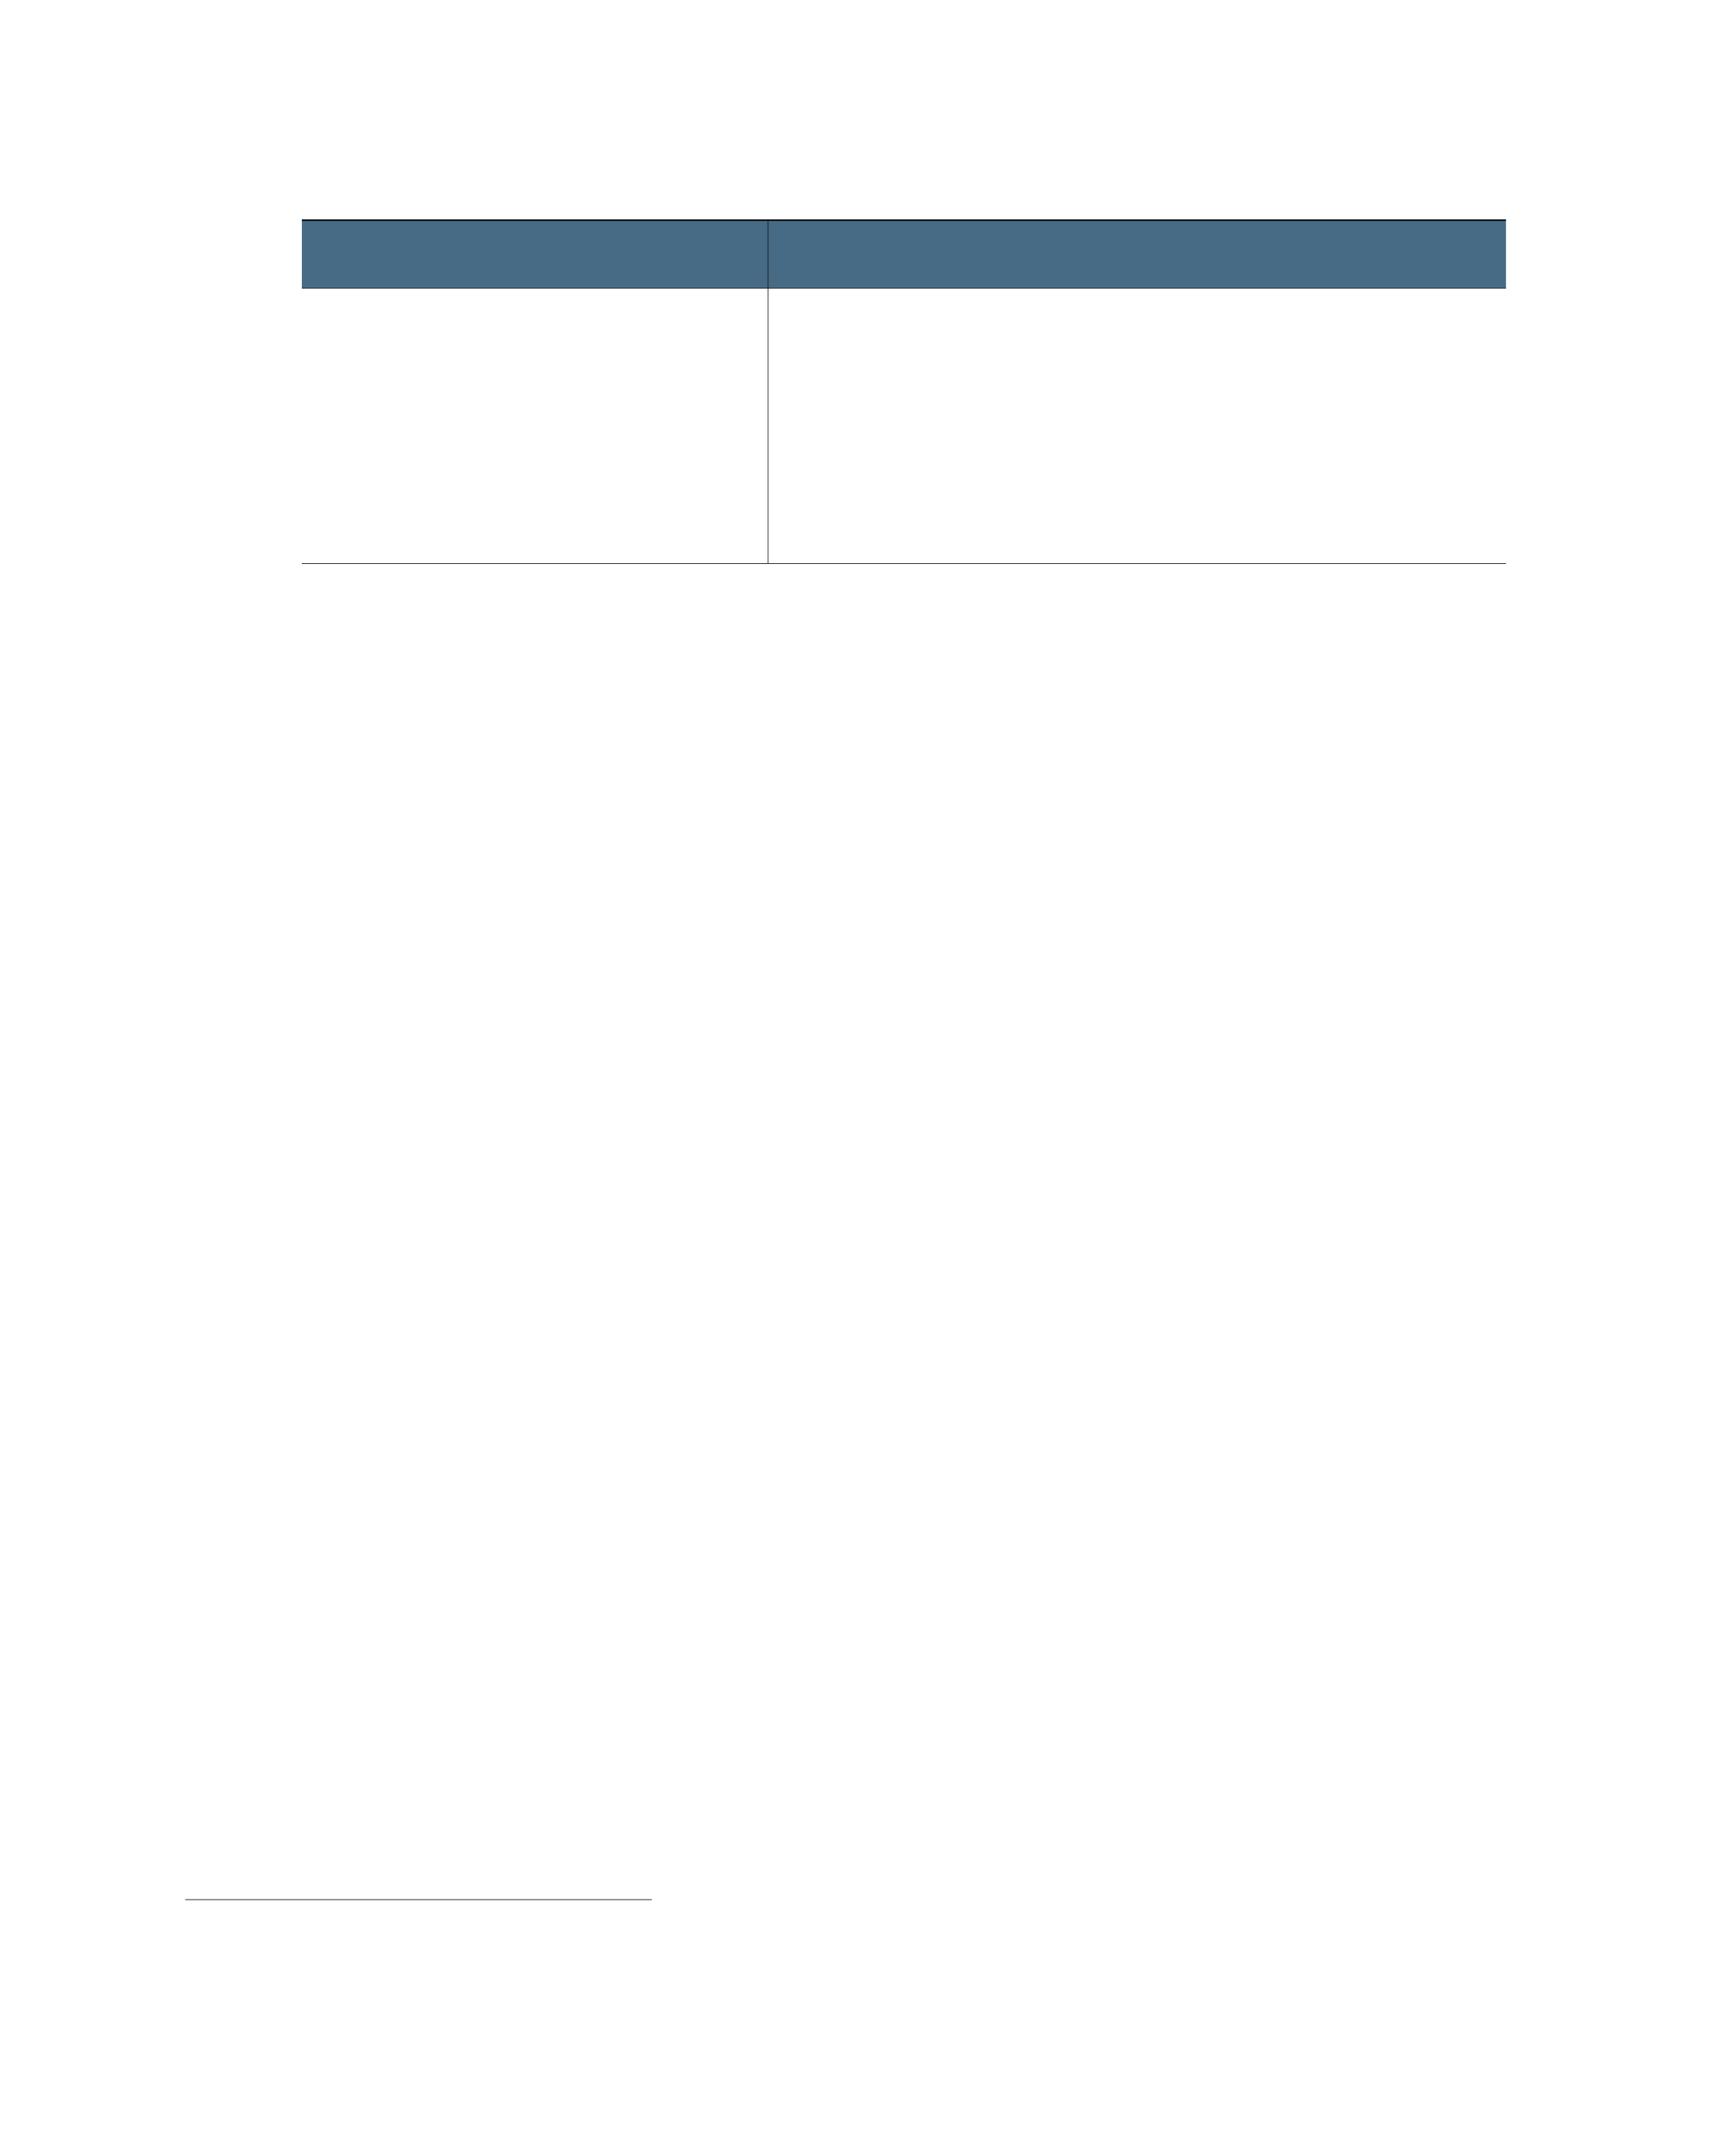 <?xml version="1.0" encoding="UTF-8" standalone="no"?>
<!DOCTYPE svg PUBLIC "-//W3C//DTD SVG 1.1//EN"
"http://www.w3.org/Graphics/SVG/1.1/DTD/svg11.dtd">
<svg viewBox="0 0 811 1017" version="1.1" xmlns="http://www.w3.org/2000/svg" xmlns:xlink="http://www.w3.org/1999/xlink">
<defs>
<style type="text/css"><![CDATA[
.g0_255{
fill: #476B85;
}
.g1_255{
fill: #000;
}
]]></style>
</defs>
<path d="M142.4,135.9h220v-32h-220Z" class="g0_255"/>
<path d="M362.4,135.9H710.5v-32H362.4Z" class="g0_255"/>
<path d="M87.4,896.2v-.3Z" class="g1_255"/>
<path d="M87.4,896.2H307.5v-.3H87.4Z" class="g1_255"/>
<path d="M362.2,266h.3V103.5h-.3Z" class="g1_255"/>
<path d="M142.4,104.2H710.5v-.7H142.4Z" class="g1_255"/>
<path d="M142.4,136.1H710.5v-.3H142.4Z" class="g1_255"/>
<path d="M142.4,266H710.5v-.3H142.4Z" class="g1_255"/>
</svg>